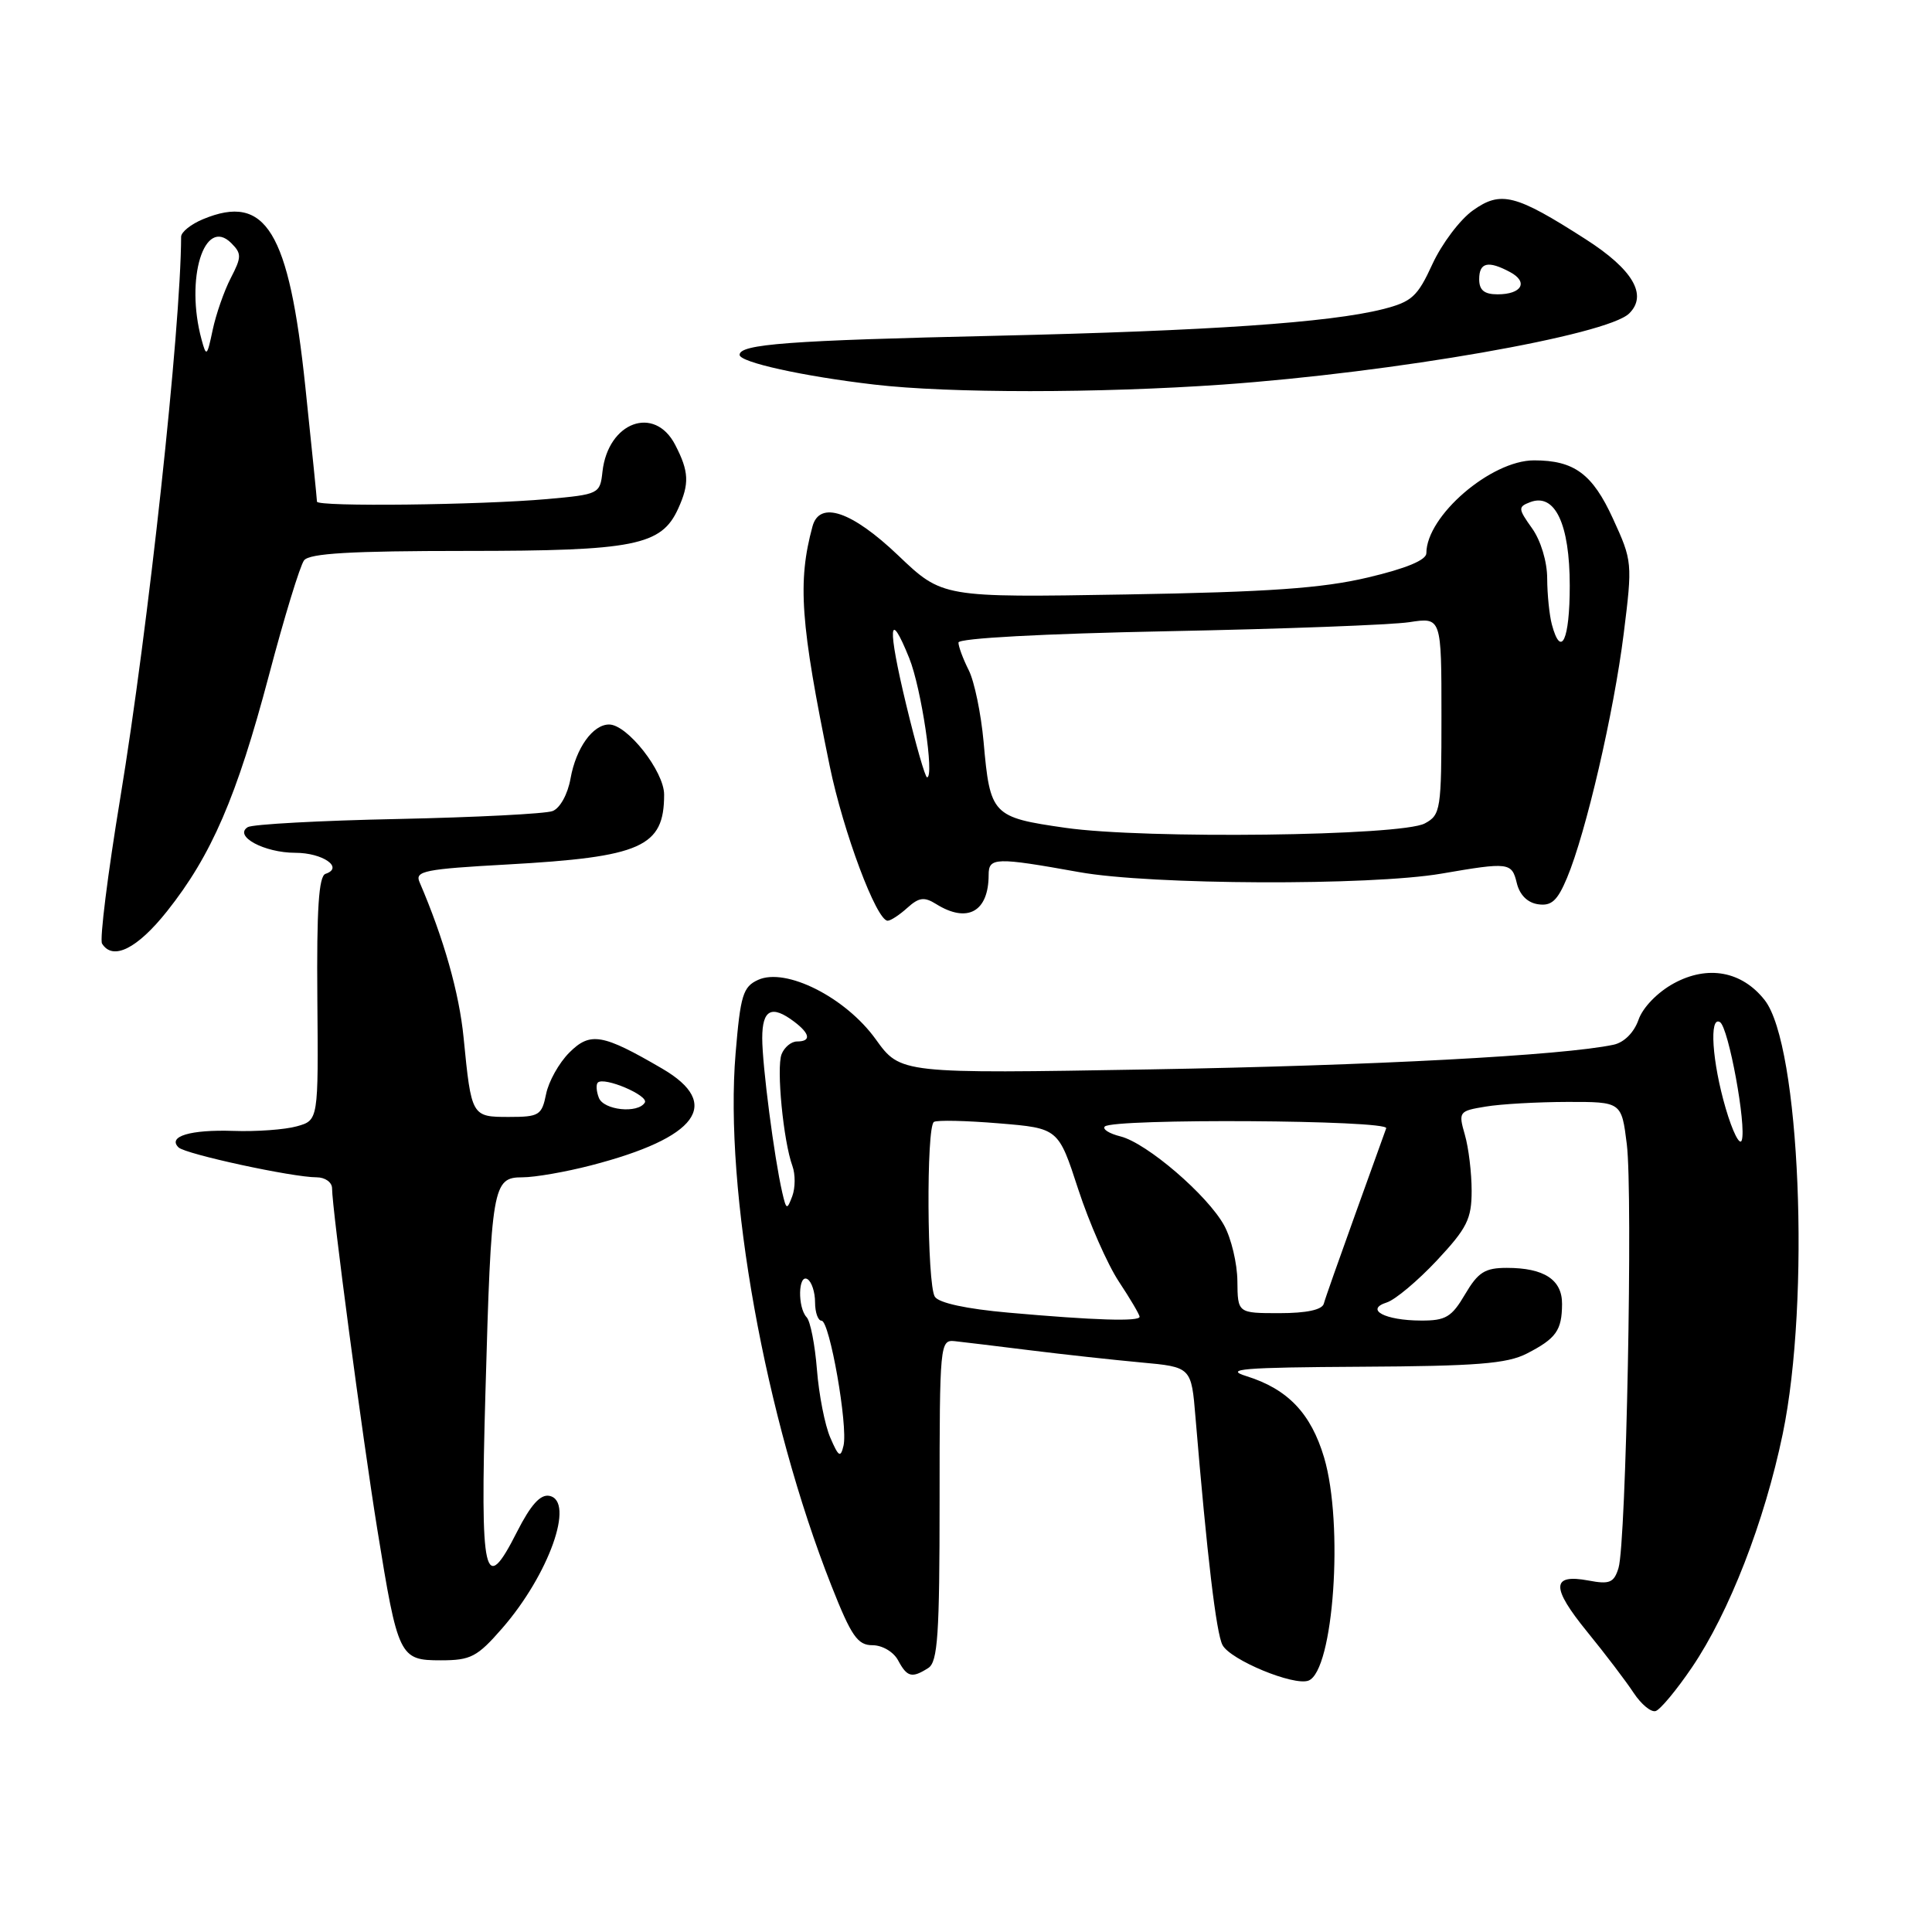 <?xml version="1.0" encoding="UTF-8" standalone="no"?>
<!DOCTYPE svg PUBLIC "-//W3C//DTD SVG 1.1//EN" "http://www.w3.org/Graphics/SVG/1.1/DTD/svg11.dtd" >
<svg xmlns="http://www.w3.org/2000/svg" xmlns:xlink="http://www.w3.org/1999/xlink" version="1.1" viewBox="0 0 256 256">
 <g >
 <path fill="currentColor"
d=" M 224.19 220.94 C 229.12 213.68 233.81 201.62 236.22 190.00 C 239.91 172.20 238.51 138.46 233.83 132.52 C 230.82 128.68 226.28 127.85 221.79 130.30 C 219.64 131.47 217.67 133.50 217.11 135.13 C 216.52 136.81 215.21 138.13 213.81 138.43 C 207.18 139.85 181.88 141.20 152.41 141.70 C 119.32 142.27 119.32 142.27 116.04 137.71 C 112.05 132.16 104.13 128.16 100.45 129.84 C 98.45 130.75 98.11 131.88 97.47 139.57 C 95.95 157.74 101.38 187.88 110.18 210.15 C 112.81 216.81 113.64 218.00 115.61 218.00 C 116.91 218.00 118.40 218.88 119.00 220.00 C 120.20 222.24 120.83 222.40 123.00 221.02 C 124.26 220.22 124.50 216.62 124.50 198.78 C 124.50 178.10 124.56 177.51 126.50 177.71 C 127.60 177.83 132.10 178.37 136.50 178.92 C 140.90 179.47 147.51 180.19 151.18 180.53 C 157.86 181.14 157.86 181.14 158.41 187.82 C 159.94 206.14 161.16 216.44 161.99 217.98 C 163.05 219.96 171.44 223.43 173.38 222.69 C 176.71 221.41 178.07 201.96 175.45 193.13 C 173.71 187.28 170.64 184.06 165.17 182.35 C 162.11 181.40 164.60 181.19 180.30 181.10 C 195.60 181.02 199.69 180.70 202.30 179.36 C 206.20 177.36 206.96 176.29 206.98 172.79 C 207.00 169.57 204.61 168.00 199.66 168.00 C 196.76 168.00 195.86 168.57 194.13 171.50 C 192.35 174.53 191.56 175.00 188.28 174.98 C 183.51 174.97 180.80 173.52 183.76 172.58 C 184.88 172.22 187.86 169.72 190.40 167.01 C 194.39 162.74 195.00 161.52 195.00 157.79 C 195.00 155.42 194.60 152.08 194.10 150.36 C 193.23 147.32 193.31 147.21 196.85 146.63 C 198.86 146.29 203.73 146.02 207.68 146.01 C 214.86 146.00 214.86 146.00 215.56 151.61 C 216.38 158.23 215.48 204.47 214.46 207.77 C 213.86 209.72 213.28 209.96 210.49 209.43 C 205.55 208.51 205.50 210.31 210.31 216.22 C 212.71 219.16 215.48 222.81 216.47 224.32 C 217.47 225.83 218.78 226.92 219.39 226.72 C 220.00 226.53 222.16 223.93 224.19 220.94 Z  M 66.55 215.75 C 72.73 208.65 76.21 198.89 72.80 198.21 C 71.61 197.97 70.33 199.39 68.51 202.97 C 64.16 211.57 63.62 209.21 64.32 184.60 C 65.09 157.10 65.28 156.00 69.23 156.00 C 70.87 156.00 74.96 155.29 78.31 154.42 C 92.45 150.76 95.75 146.27 87.75 141.60 C 79.82 136.97 78.21 136.70 75.43 139.48 C 74.07 140.84 72.69 143.31 72.36 144.97 C 71.79 147.78 71.44 148.00 67.44 148.00 C 62.49 148.00 62.46 147.96 61.43 137.50 C 60.85 131.59 58.81 124.37 55.58 116.86 C 54.96 115.42 56.31 115.15 67.19 114.55 C 85.02 113.56 88.00 112.23 88.00 105.29 C 88.00 102.21 83.12 96.00 80.71 96.00 C 78.55 96.00 76.32 99.12 75.60 103.15 C 75.23 105.24 74.21 107.09 73.22 107.47 C 72.28 107.83 63.06 108.30 52.73 108.52 C 42.41 108.73 33.45 109.22 32.83 109.60 C 30.92 110.79 35.02 113.00 39.13 113.00 C 42.77 113.00 45.60 114.97 43.13 115.79 C 42.24 116.09 41.95 120.42 42.05 132.32 C 42.19 148.44 42.19 148.44 39.34 149.24 C 37.78 149.68 33.99 149.96 30.92 149.85 C 25.23 149.66 22.16 150.58 23.66 152.04 C 24.59 152.93 38.74 156.00 41.96 156.00 C 43.08 156.00 44.00 156.66 44.00 157.46 C 44.00 160.14 48.01 190.34 49.99 202.62 C 52.73 219.58 52.94 220.00 58.40 220.00 C 62.38 220.00 63.23 219.56 66.55 215.75 Z  M 22.13 120.75 C 28.03 113.33 31.37 105.59 35.63 89.50 C 37.66 81.80 39.76 74.94 40.29 74.25 C 41.00 73.32 46.52 73.00 61.72 73.00 C 84.07 73.00 87.64 72.29 89.86 67.40 C 91.37 64.09 91.30 62.48 89.47 58.95 C 86.73 53.64 80.57 55.91 79.83 62.50 C 79.51 65.45 79.37 65.51 72.50 66.13 C 63.58 66.92 42.00 67.17 42.00 66.47 C 42.00 66.18 41.31 59.34 40.46 51.26 C 38.29 30.59 35.23 25.59 26.91 29.04 C 25.31 29.70 24.00 30.75 24.00 31.37 C 23.95 43.62 19.66 83.18 15.93 105.78 C 14.27 115.83 13.19 124.49 13.52 125.03 C 14.94 127.33 18.18 125.72 22.13 120.75 Z  M 120.23 120.29 C 121.77 118.90 122.47 118.81 124.04 119.79 C 128.19 122.38 131.00 120.81 131.00 115.92 C 131.00 113.60 131.91 113.57 143.00 115.56 C 152.48 117.27 181.55 117.38 191.00 115.76 C 199.94 114.22 200.32 114.27 200.98 117.00 C 201.36 118.58 202.40 119.62 203.81 119.82 C 205.58 120.08 206.37 119.35 207.64 116.32 C 210.15 110.33 213.84 94.42 215.15 83.96 C 216.32 74.58 216.30 74.33 213.72 68.71 C 211.01 62.79 208.59 61.00 203.27 61.00 C 197.56 61.00 189.00 68.37 189.00 73.30 C 189.00 74.21 186.34 75.32 181.25 76.52 C 175.21 77.95 168.14 78.45 149.19 78.77 C 124.87 79.18 124.87 79.18 119.01 73.59 C 112.87 67.74 108.60 66.29 107.66 69.75 C 105.66 77.12 106.06 82.60 109.94 101.50 C 111.74 110.24 116.14 122.00 117.62 122.00 C 118.02 122.00 119.19 121.23 120.23 120.29 Z  M 162.00 50.96 C 184.70 49.35 212.98 44.41 215.88 41.53 C 218.35 39.09 216.36 35.70 210.11 31.70 C 200.82 25.74 198.87 25.24 195.17 27.88 C 193.45 29.10 191.05 32.30 189.81 34.98 C 187.82 39.32 187.08 39.99 183.22 40.97 C 176.15 42.75 160.22 43.84 132.00 44.49 C 104.47 45.11 98.00 45.60 98.00 47.02 C 98.00 48.00 106.41 49.86 115.86 50.96 C 125.74 52.12 145.62 52.11 162.00 50.96 Z  M 110.02 190.50 C 109.30 188.85 108.51 184.80 108.25 181.50 C 107.99 178.20 107.38 175.07 106.89 174.55 C 105.66 173.24 105.76 168.73 107.00 169.50 C 107.55 169.84 108.00 171.22 108.00 172.56 C 108.00 173.90 108.39 175.00 108.86 175.00 C 109.93 175.00 112.38 188.94 111.77 191.56 C 111.38 193.21 111.12 193.05 110.02 190.50 Z  M 133.60 173.93 C 128.07 173.44 124.39 172.65 123.87 171.82 C 122.83 170.18 122.72 149.29 123.75 148.66 C 124.16 148.40 128.04 148.49 132.37 148.85 C 140.24 149.50 140.24 149.50 142.87 157.58 C 144.32 162.02 146.74 167.52 148.25 169.81 C 149.76 172.09 151.00 174.19 151.00 174.48 C 151.00 175.13 145.05 174.95 133.60 173.93 Z  M 163.96 169.75 C 163.94 167.41 163.15 164.10 162.21 162.38 C 160.01 158.37 151.97 151.46 148.47 150.58 C 146.98 150.21 146.05 149.62 146.39 149.27 C 147.49 148.18 184.06 148.40 183.68 149.50 C 183.49 150.05 181.63 155.22 179.54 161.00 C 177.46 166.78 175.59 172.06 175.41 172.75 C 175.18 173.56 173.11 174.00 169.53 174.00 C 164.00 174.00 164.00 174.00 163.96 169.75 Z  M 103.65 158.00 C 102.59 153.40 101.00 141.16 101.00 137.56 C 101.00 133.75 102.25 133.12 105.25 135.39 C 107.36 136.99 107.50 138.00 105.61 138.00 C 104.84 138.00 103.92 138.77 103.56 139.70 C 102.86 141.53 103.80 151.22 105.00 154.50 C 105.40 155.60 105.39 157.40 104.98 158.50 C 104.28 160.36 104.19 160.33 103.65 158.00 Z  M 228.66 146.85 C 226.86 140.70 226.45 134.54 227.91 135.44 C 229.04 136.14 231.44 149.19 230.79 151.10 C 230.53 151.87 229.57 149.96 228.66 146.85 Z  M 79.35 145.46 C 79.02 144.61 78.96 143.71 79.21 143.45 C 80.04 142.63 86.01 145.17 85.44 146.10 C 84.52 147.59 79.98 147.11 79.35 145.46 Z  M 26.71 45.00 C 24.51 36.94 27.07 28.64 30.64 32.21 C 32.03 33.60 32.02 34.06 30.58 36.84 C 29.70 38.54 28.62 41.64 28.18 43.72 C 27.44 47.24 27.34 47.33 26.71 45.00 Z  M 141.17 109.69 C 131.47 108.30 131.19 108.01 130.33 98.28 C 129.99 94.55 129.11 90.28 128.36 88.80 C 127.61 87.31 127.00 85.67 127.00 85.14 C 127.00 84.57 138.14 83.97 154.75 83.64 C 170.01 83.34 184.41 82.80 186.75 82.44 C 191.00 81.79 191.00 81.79 191.00 94.86 C 191.00 107.32 190.90 107.98 188.79 109.11 C 185.67 110.78 151.68 111.20 141.17 109.69 Z  M 120.09 93.44 C 117.58 83.04 117.75 80.43 120.48 87.21 C 122.08 91.18 123.84 103.00 122.84 103.00 C 122.59 103.00 121.36 98.70 120.09 93.44 Z  M 205.63 82.75 C 205.30 81.51 205.02 78.77 205.01 76.65 C 205.01 74.43 204.16 71.62 203.01 70.01 C 201.15 67.40 201.13 67.16 202.75 66.54 C 206.04 65.28 208.00 69.42 208.00 77.61 C 208.00 84.80 206.85 87.30 205.63 82.75 Z  M 196.00 37.00 C 196.00 34.77 197.18 34.49 200.09 36.05 C 202.56 37.37 201.65 39.00 198.44 39.00 C 196.67 39.00 196.00 38.45 196.00 37.00 Z "/>
</g>
</svg>
